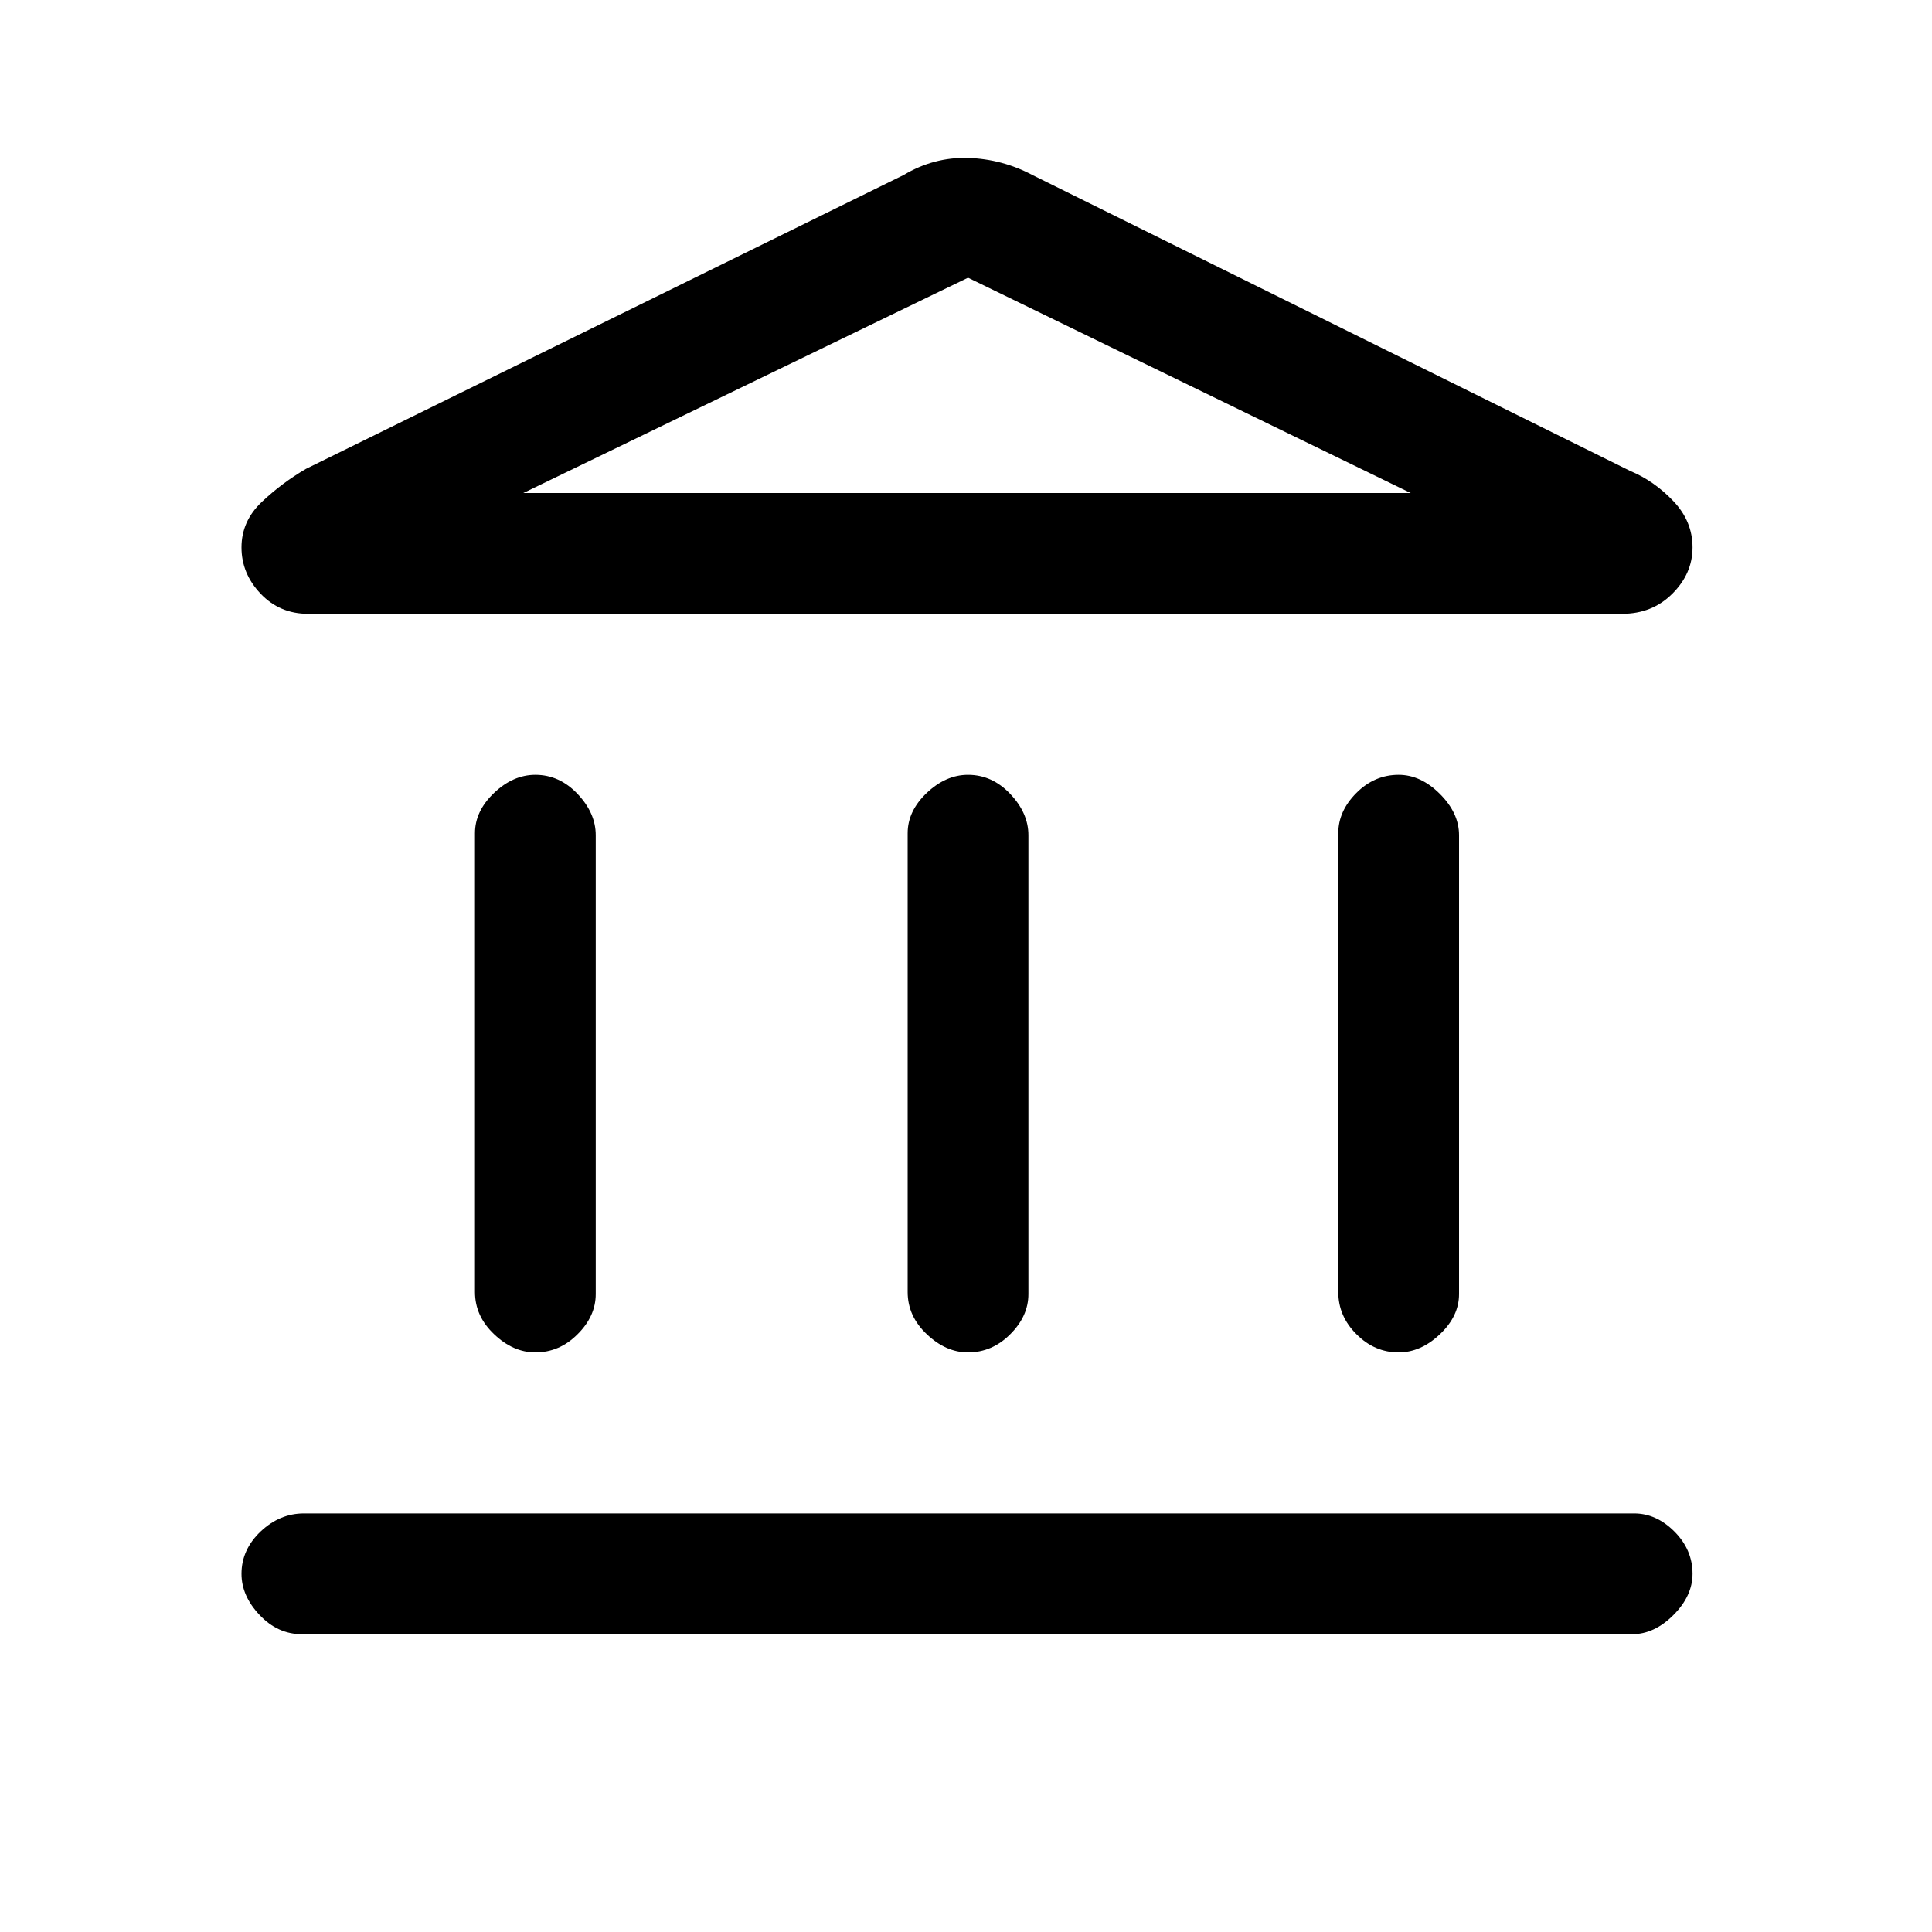 <svg xmlns="http://www.w3.org/2000/svg" height="20" width="20"><path d="M5.542 14q-.23 0-.427-.188-.198-.187-.198-.437v-4.75q0-.229.198-.417.197-.187.427-.187.25 0 .437.198.188.198.188.427v4.75q0 .229-.188.416-.187.188-.437.188Zm4.479 0q-.229 0-.427-.188-.198-.187-.198-.437v-4.75q0-.229.198-.417.198-.187.427-.187.25 0 .437.198.188.198.188.427v4.75q0 .229-.188.416-.187.188-.437.188Zm-6.896 2.917q-.25 0-.437-.198-.188-.198-.188-.427 0-.25.198-.438.198-.187.448-.187h13.771q.229 0 .416.187.188.188.188.438 0 .229-.198.427-.198.198-.427.198ZM14.479 14q-.25 0-.437-.188-.188-.187-.188-.437v-4.75q0-.229.188-.417.187-.187.437-.187.229 0 .427.198.198.198.198.427v4.75q0 .229-.198.416-.198.188-.427.188ZM10.688 1.812l6.187 3.063q.25.104.448.313.198.208.198.479t-.209.479q-.208.208-.52.208H3.188q-.292 0-.49-.208T2.5 5.667q0-.271.208-.469.209-.198.459-.344l6.187-3.042q.313-.187.667-.177.354.011.667.177ZM5.417 5.104H14.604Zm0 0h9.187l-4.583-2.229Z"/></svg>